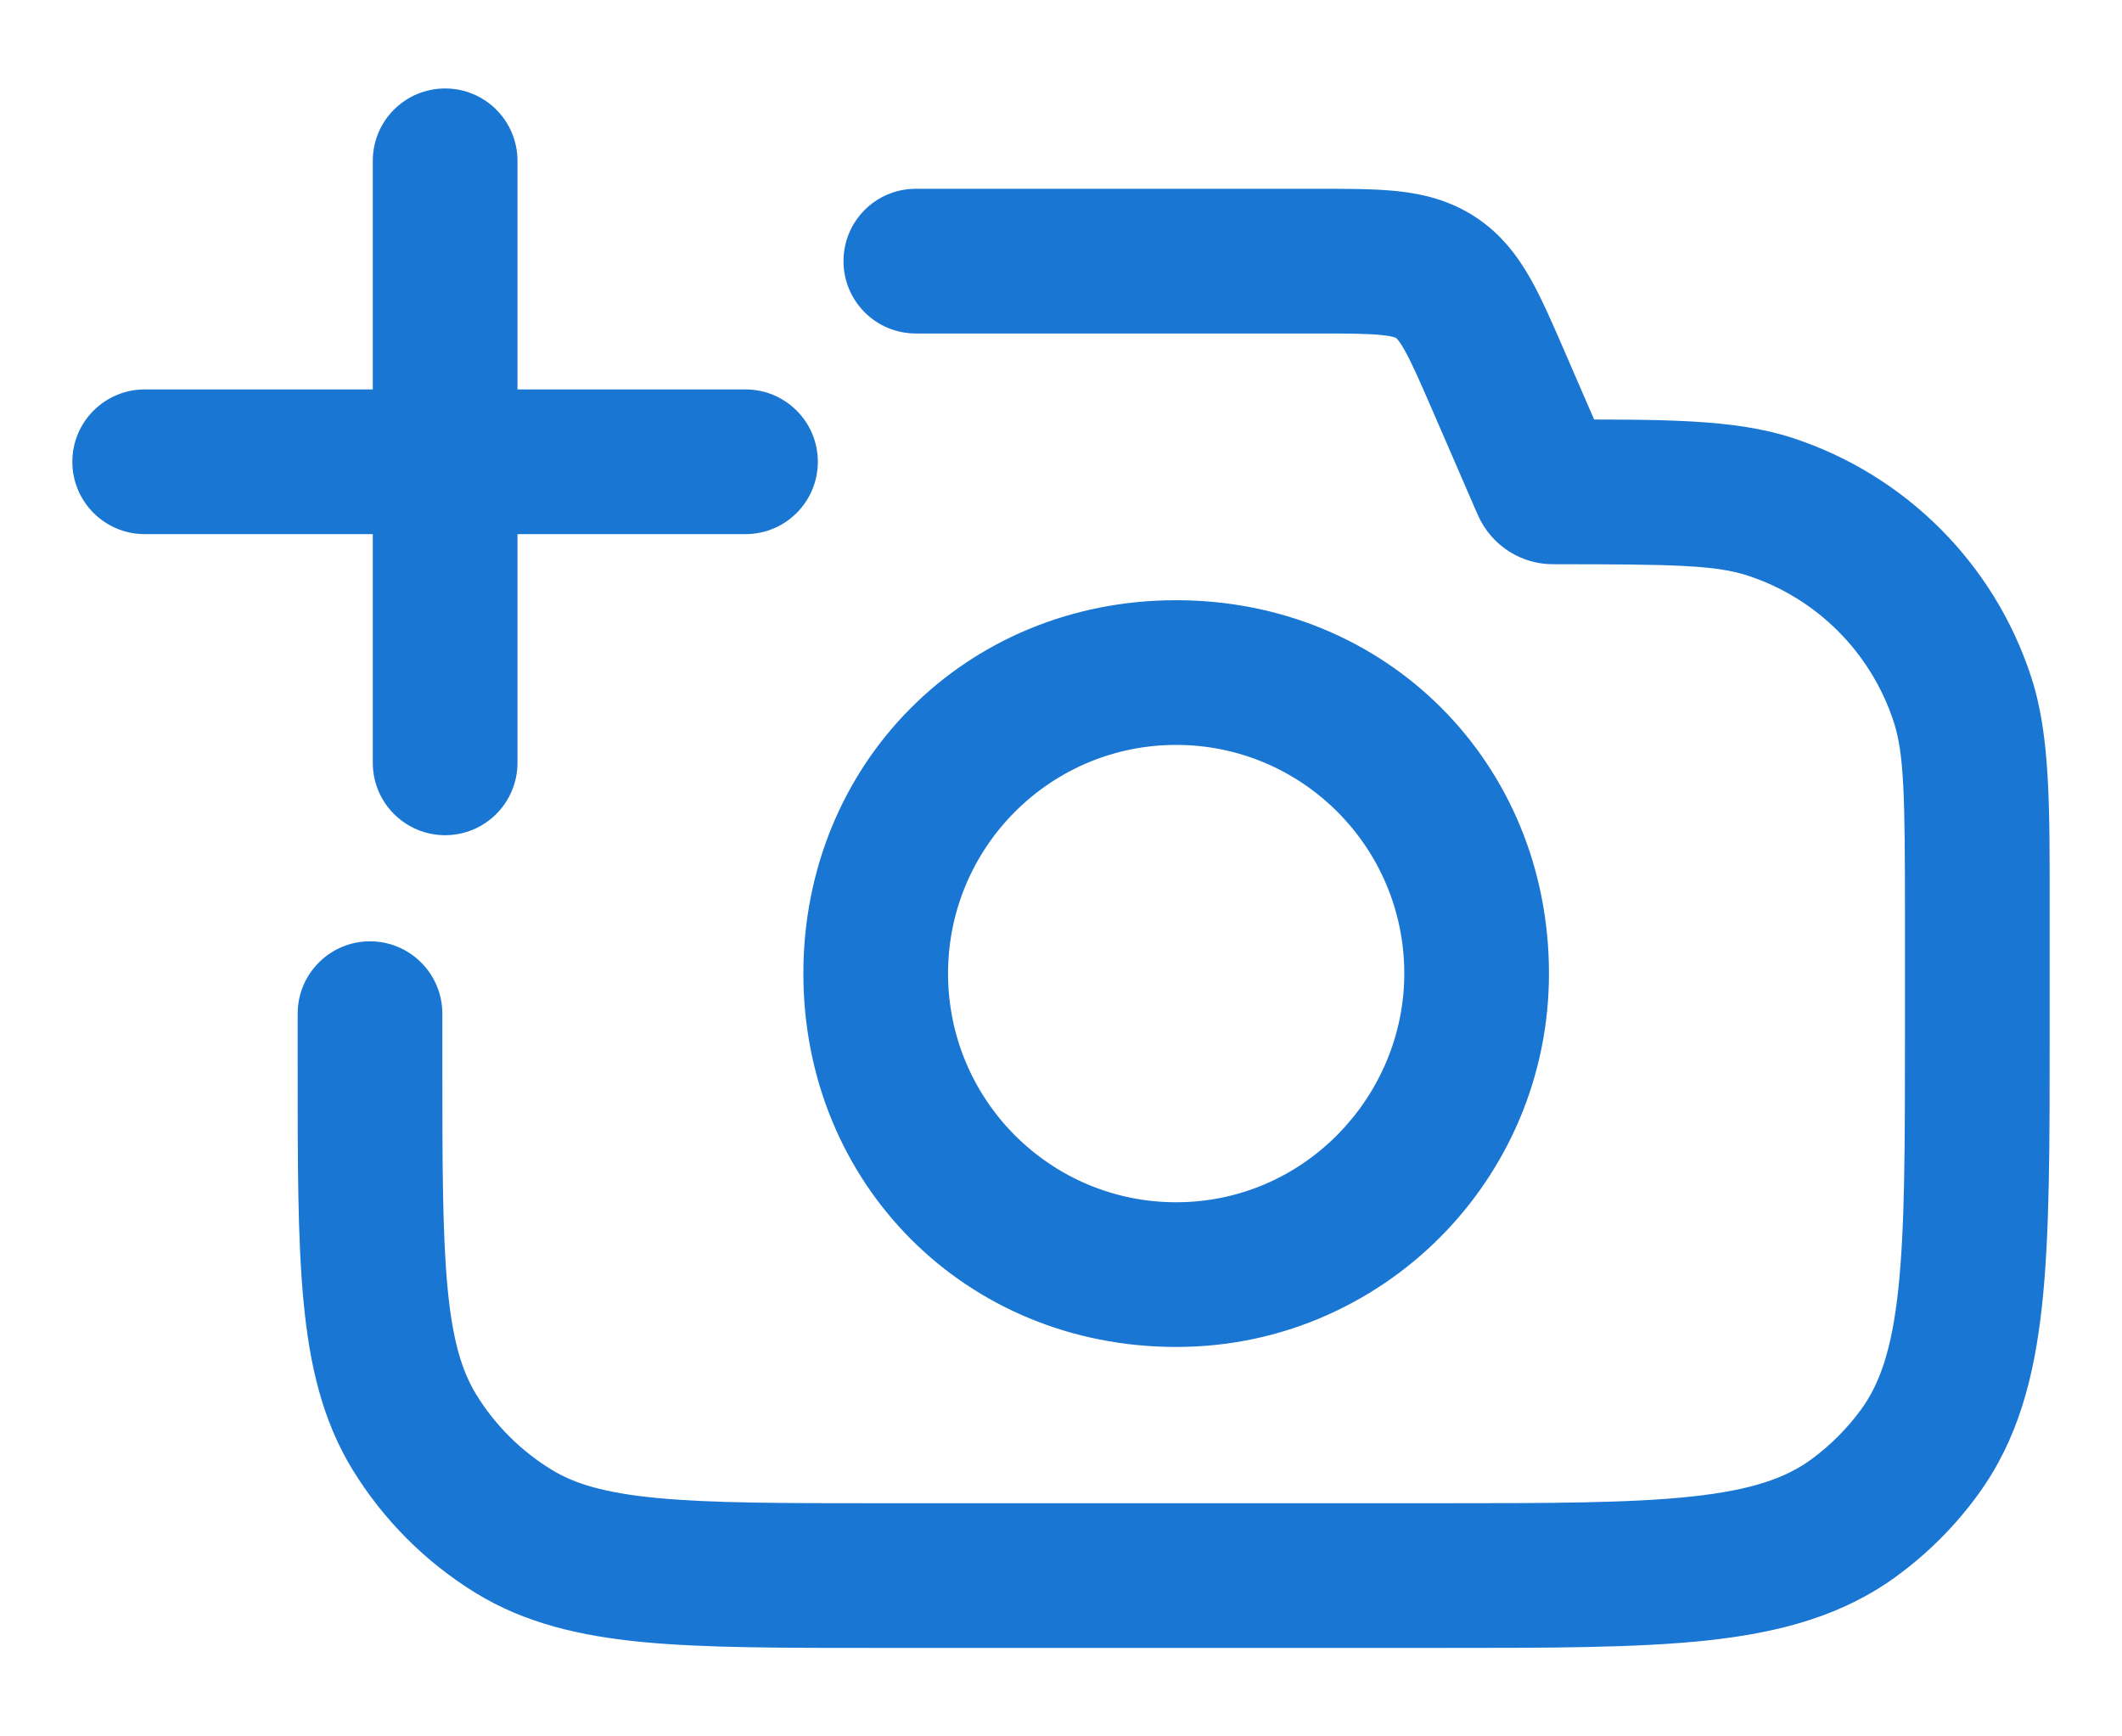 <svg width="22" height="18" viewBox="0 0 22 18" fill="none" xmlns="http://www.w3.org/2000/svg">
<path d="M9.495 1.957C9.08 1.957 8.745 2.293 8.745 2.707C8.745 3.121 9.08 3.457 9.495 3.457V1.957ZM4.586 10.508C4.586 10.094 4.25 9.758 3.836 9.758C3.422 9.758 3.086 10.094 3.086 10.508H4.586ZM15.54 3.958L14.852 4.256V4.256L15.54 3.958ZM19.216 15.737L19.657 16.344L19.216 15.737ZM19.905 15.047L19.298 14.607L19.905 15.047ZM16.079 5.096L15.905 5.826L16.079 5.096ZM15.997 5.012L16.685 4.713V4.713L15.997 5.012ZM16.02 5.058L15.42 5.507L16.02 5.058ZM4.295 14.843L4.935 14.452L4.295 14.843ZM5.323 15.873L5.716 15.234L5.323 15.873ZM18.354 5.254L18.12 5.967L18.354 5.254ZM20.346 7.249L19.633 7.482L20.346 7.249ZM5.365 1.667C5.365 1.252 5.029 0.917 4.615 0.917C4.201 0.917 3.865 1.252 3.865 1.667H5.365ZM3.865 7.908C3.865 8.322 4.201 8.658 4.615 8.658C5.029 8.658 5.365 8.322 5.365 7.908H3.865ZM1.5 4.037C1.086 4.037 0.75 4.373 0.75 4.787C0.75 5.201 1.086 5.537 1.5 5.537V4.037ZM7.729 5.537C8.144 5.537 8.479 5.201 8.479 4.787C8.479 4.373 8.144 4.037 7.729 4.037V5.537ZM14.559 10.092C14.559 11.403 13.499 12.463 12.194 12.463V13.963C14.33 13.963 16.059 12.229 16.059 10.092H14.559ZM12.194 12.463C10.889 12.463 9.829 11.403 9.829 10.092H8.329C8.329 12.229 10.058 13.963 12.194 13.963V12.463ZM9.829 10.092C9.829 8.782 10.889 7.722 12.194 7.722V6.222C10.058 6.222 8.329 7.956 8.329 10.092H9.829ZM12.194 7.722C13.499 7.722 14.559 8.782 14.559 10.092H16.059C16.059 7.956 14.33 6.222 12.194 6.222V7.722ZM13.636 1.957H9.495V3.457H13.636V1.957ZM9.131 17.083H14.893V15.583H9.131V17.083ZM21.25 10.716V9.476H19.75V10.716H21.25ZM12.194 12.463C10.845 12.463 9.829 11.448 9.829 10.092H8.329C8.329 12.273 10.013 13.963 12.194 13.963V12.463ZM9.829 10.092C9.829 8.737 10.845 7.722 12.194 7.722V6.222C10.013 6.222 8.329 7.911 8.329 10.092H9.829ZM12.194 7.722C13.543 7.722 14.559 8.737 14.559 10.092H16.059C16.059 7.911 14.375 6.222 12.194 6.222V7.722ZM14.559 10.092C14.559 11.36 13.527 12.463 12.194 12.463V13.963C14.391 13.963 16.059 12.153 16.059 10.092H14.559ZM16.685 4.713L16.228 3.659L14.852 4.256L15.309 5.31L16.685 4.713ZM4.586 11.028V10.508H3.086V11.028H4.586ZM13.636 3.457C13.982 3.457 14.183 3.458 14.331 3.474C14.398 3.481 14.434 3.49 14.453 3.495C14.469 3.5 14.473 3.503 14.474 3.504L15.297 2.25C15.033 2.077 14.757 2.011 14.492 1.982C14.245 1.956 13.95 1.957 13.636 1.957V3.457ZM16.228 3.659C16.103 3.37 15.986 3.099 15.864 2.883C15.732 2.652 15.562 2.424 15.297 2.25L14.474 3.504C14.475 3.505 14.479 3.507 14.49 3.52C14.503 3.535 14.526 3.565 14.559 3.624C14.633 3.754 14.714 3.938 14.852 4.256L16.228 3.659ZM14.893 17.083C16.045 17.083 16.968 17.084 17.705 17.005C18.455 16.923 19.099 16.75 19.657 16.344L18.775 15.131C18.515 15.32 18.165 15.446 17.543 15.513C16.906 15.582 16.078 15.583 14.893 15.583V17.083ZM19.75 10.716C19.75 11.903 19.749 12.733 19.68 13.371C19.613 13.995 19.487 14.346 19.298 14.607L20.512 15.487C20.918 14.928 21.09 14.284 21.171 13.532C21.251 12.795 21.25 11.87 21.25 10.716H19.75ZM19.657 16.344C19.985 16.105 20.274 15.816 20.512 15.487L19.298 14.607C19.152 14.808 18.975 14.985 18.775 15.131L19.657 16.344ZM16.131 4.349C16.123 4.349 16.121 4.349 16.12 4.349C16.119 4.349 16.124 4.349 16.133 4.35C16.15 4.35 16.196 4.353 16.253 4.367L15.905 5.826C15.975 5.843 16.033 5.847 16.067 5.848C16.095 5.849 16.124 5.849 16.131 5.849V4.349ZM15.309 5.31C15.312 5.316 15.323 5.343 15.336 5.368C15.351 5.399 15.377 5.45 15.42 5.507L16.621 4.608C16.656 4.655 16.677 4.696 16.684 4.712C16.688 4.719 16.69 4.724 16.69 4.723C16.689 4.722 16.688 4.72 16.685 4.713L15.309 5.31ZM16.253 4.367C16.401 4.402 16.53 4.487 16.621 4.608L15.42 5.507C15.54 5.667 15.711 5.78 15.905 5.826L16.253 4.367ZM3.086 11.028C3.086 12.035 3.085 12.843 3.147 13.491C3.209 14.151 3.342 14.722 3.655 15.235L4.935 14.452C4.79 14.214 4.692 13.899 4.64 13.35C4.587 12.789 4.586 12.064 4.586 11.028H3.086ZM9.131 15.583C8.097 15.583 7.374 15.582 6.815 15.529C6.266 15.477 5.953 15.38 5.716 15.234L4.931 16.513C5.443 16.827 6.014 16.96 6.672 17.023C7.32 17.084 8.126 17.083 9.131 17.083V15.583ZM3.655 15.235C3.974 15.755 4.411 16.193 4.931 16.513L5.716 15.234C5.398 15.039 5.13 14.771 4.935 14.452L3.655 15.235ZM16.131 5.849C17.357 5.849 17.791 5.859 18.12 5.967L18.588 4.541C17.973 4.34 17.239 4.349 16.131 4.349V5.849ZM21.25 9.476C21.25 8.366 21.259 7.631 21.058 7.016L19.633 7.482C19.741 7.813 19.75 8.248 19.75 9.476H21.25ZM18.12 5.967C18.836 6.201 19.398 6.764 19.633 7.482L21.058 7.016C20.676 5.845 19.758 4.925 18.588 4.541L18.12 5.967ZM3.865 1.667V4.787H5.365V1.667H3.865ZM3.865 4.787V7.908H5.365V4.787H3.865ZM1.5 5.537H4.615V4.037H1.5V5.537ZM4.615 5.537H7.729V4.037H4.615V5.537Z" fill="#1976D2"/>
</svg>
